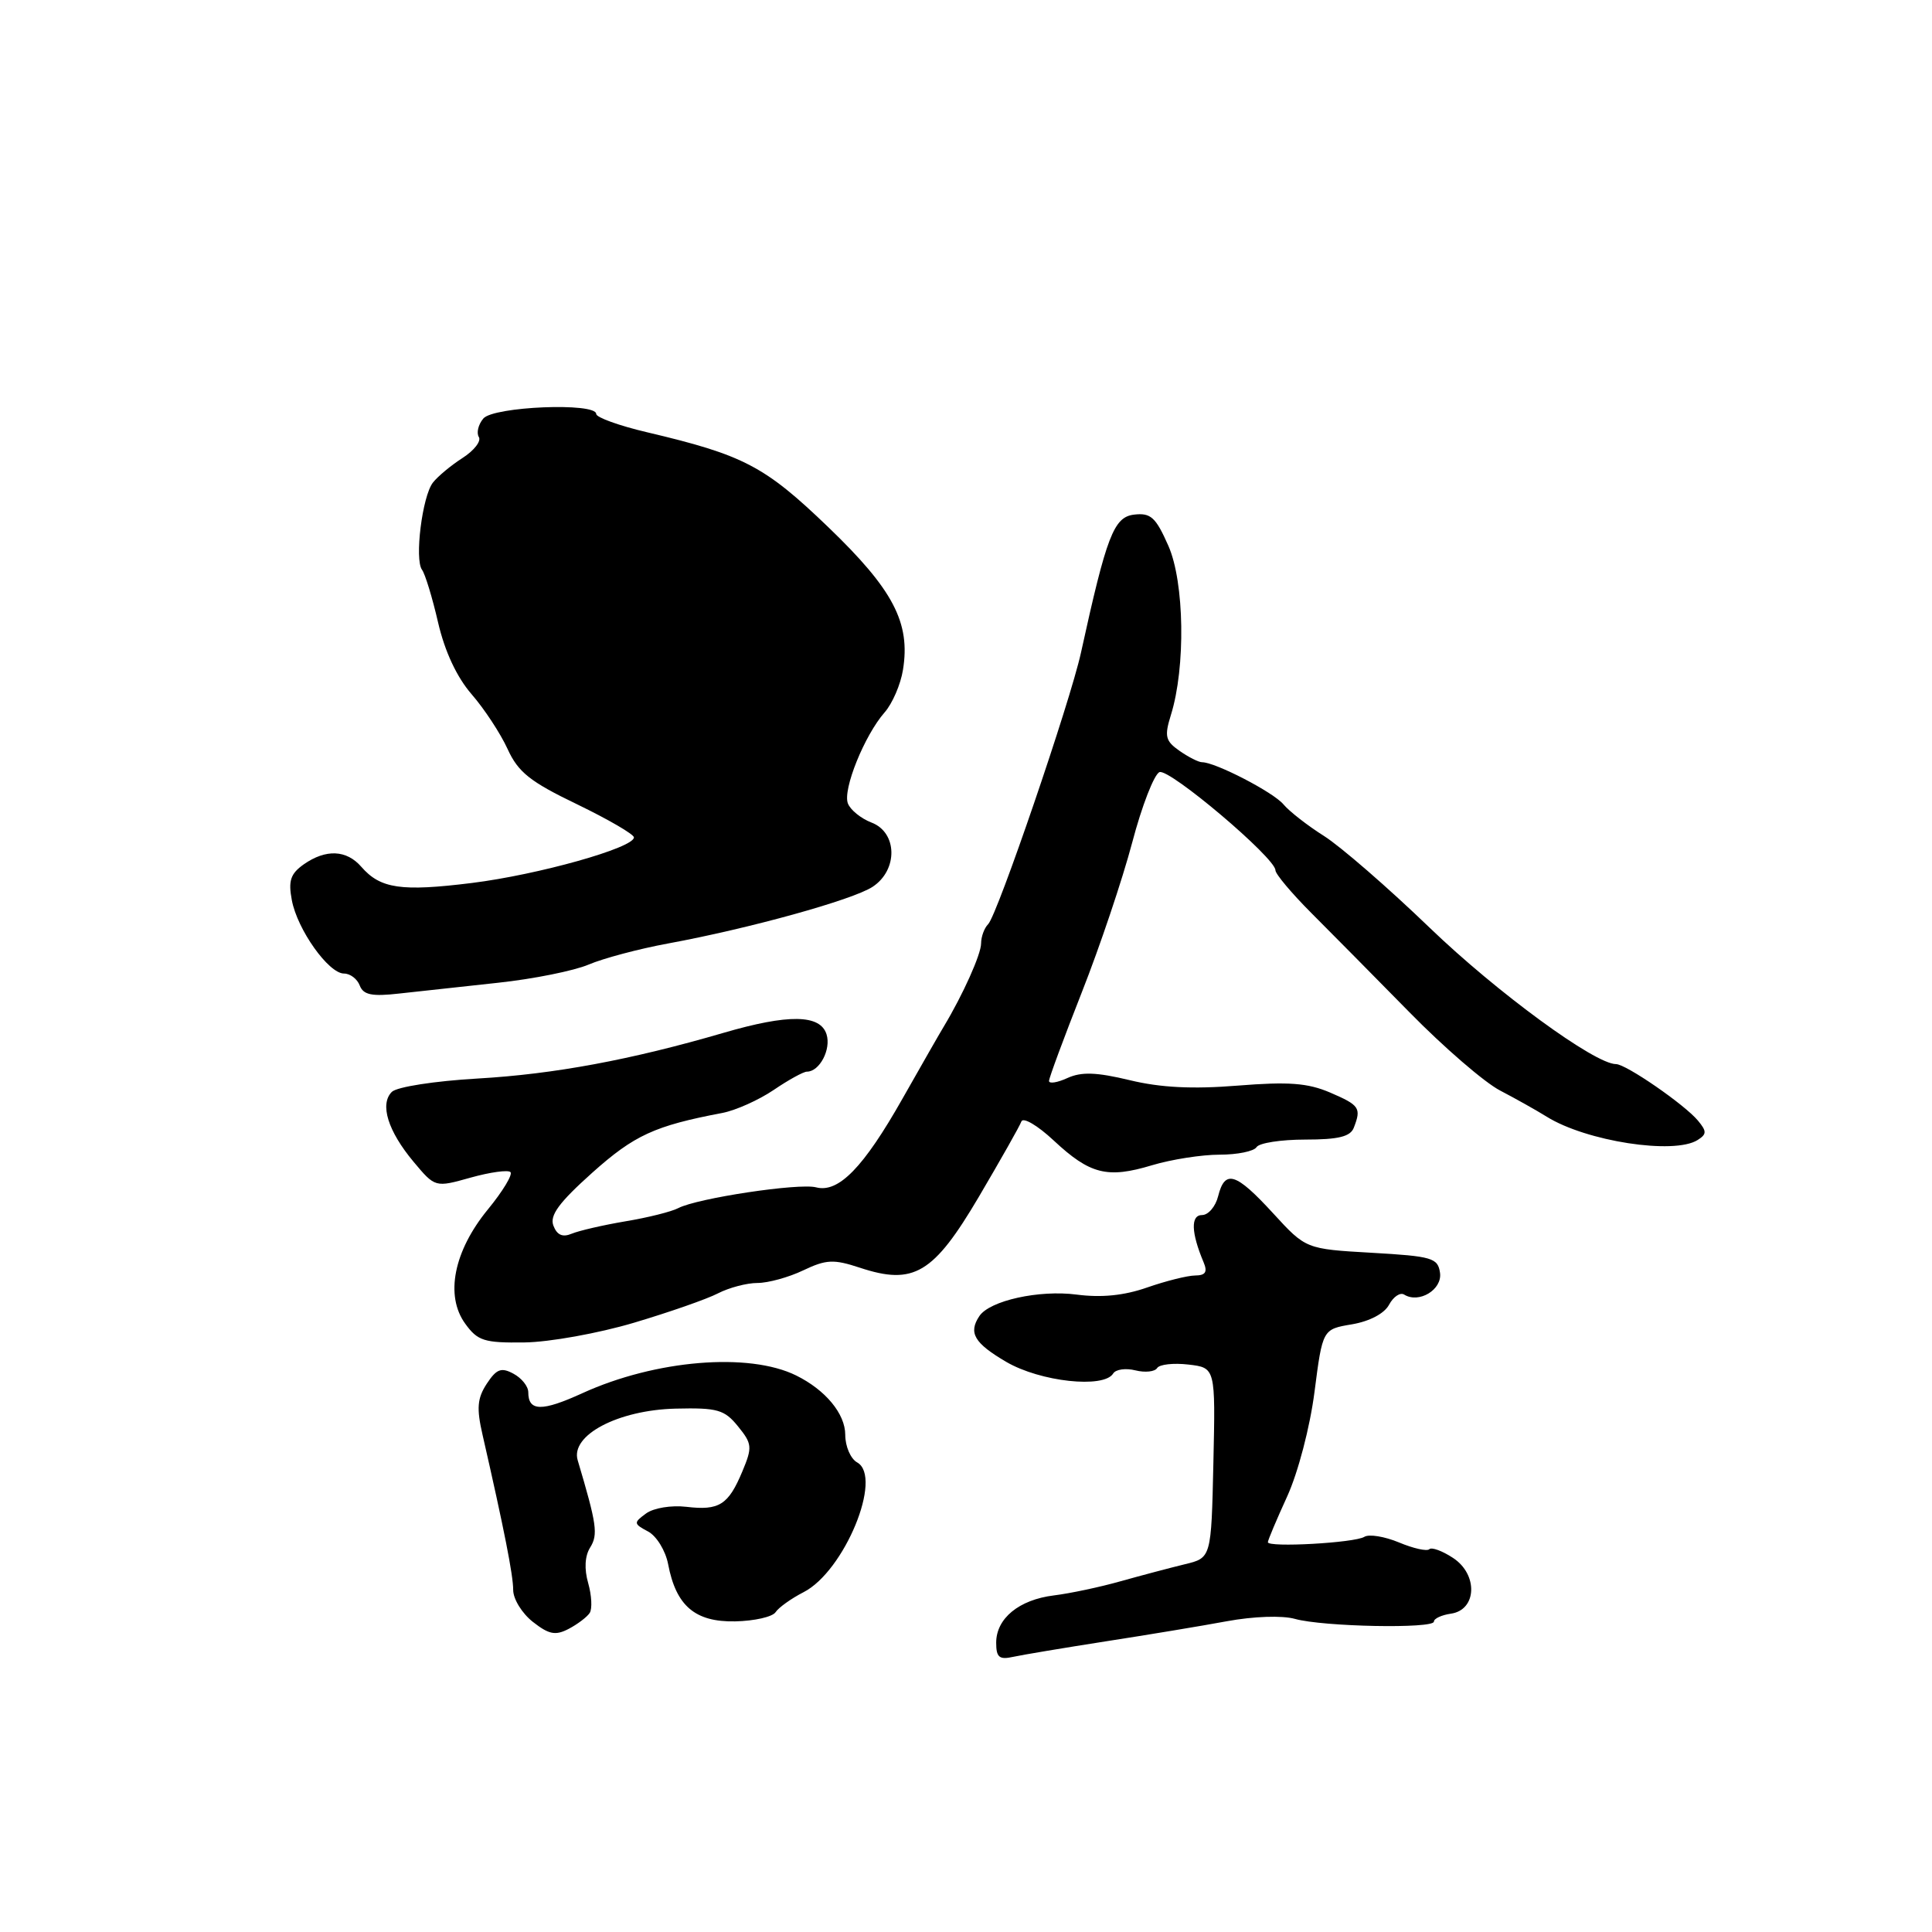 <?xml version="1.0" encoding="UTF-8" standalone="no"?>
<!DOCTYPE svg PUBLIC "-//W3C//DTD SVG 1.1//EN" "http://www.w3.org/Graphics/SVG/1.1/DTD/svg11.dtd" >
<svg xmlns="http://www.w3.org/2000/svg" xmlns:xlink="http://www.w3.org/1999/xlink" version="1.1" viewBox="0 0 256 256">
 <g >
 <path fill="currentColor"
d=" M 146.50 217.49 C 152.00 216.64 159.24 215.44 162.58 214.82 C 166.11 214.17 169.89 214.04 171.58 214.51 C 175.32 215.56 190.00 215.84 190.00 214.87 C 190.00 214.47 191.01 214.00 192.25 213.82 C 195.70 213.33 195.88 208.62 192.53 206.43 C 191.10 205.49 189.69 204.98 189.39 205.28 C 189.08 205.58 187.28 205.18 185.37 204.38 C 183.47 203.59 181.40 203.25 180.78 203.64 C 179.48 204.44 168.00 205.08 168.00 204.35 C 168.00 204.09 169.15 201.36 170.56 198.28 C 172.00 195.12 173.58 189.10 174.18 184.42 C 175.25 176.13 175.25 176.13 179.14 175.48 C 181.48 175.08 183.44 174.05 184.06 172.88 C 184.63 171.82 185.53 171.21 186.06 171.54 C 188.03 172.76 191.12 170.88 190.81 168.66 C 190.53 166.68 189.78 166.46 181.77 166.00 C 173.03 165.50 173.03 165.50 168.68 160.75 C 163.74 155.37 162.31 154.93 161.41 158.50 C 161.07 159.88 160.10 161.00 159.28 161.00 C 157.75 161.00 157.83 163.33 159.48 167.25 C 160.03 168.55 159.74 169.00 158.36 169.01 C 157.34 169.02 154.47 169.74 152.00 170.60 C 148.94 171.67 145.95 171.97 142.66 171.54 C 137.69 170.89 131.13 172.34 129.77 174.39 C 128.29 176.61 129.09 177.97 133.34 180.46 C 137.84 183.09 146.26 184.01 147.50 182.00 C 147.84 181.44 149.17 181.26 150.45 181.58 C 151.73 181.90 153.03 181.76 153.33 181.27 C 153.63 180.79 155.49 180.58 157.47 180.81 C 161.06 181.23 161.06 181.23 160.78 193.83 C 160.50 206.43 160.50 206.43 157.00 207.27 C 155.07 207.74 151.25 208.75 148.50 209.52 C 145.75 210.30 141.77 211.14 139.65 211.40 C 135.02 211.97 132.00 214.45 132.00 217.67 C 132.00 219.61 132.41 219.95 134.25 219.54 C 135.49 219.27 141.00 218.35 146.50 217.49 Z  M 78.14 213.72 C 78.49 213.18 78.40 211.40 77.94 209.78 C 77.40 207.90 77.49 206.18 78.20 205.05 C 79.27 203.33 79.08 202.00 76.55 193.50 C 75.55 190.18 81.88 186.84 89.52 186.65 C 95.07 186.52 95.99 186.78 97.79 189.00 C 99.66 191.30 99.71 191.76 98.37 194.96 C 96.51 199.41 95.30 200.18 90.94 199.66 C 88.95 199.43 86.61 199.81 85.61 200.54 C 83.93 201.77 83.94 201.90 85.87 202.93 C 87.00 203.53 88.19 205.48 88.53 207.26 C 89.58 212.79 92.10 214.94 97.40 214.84 C 99.96 214.79 102.37 214.24 102.77 213.62 C 103.17 213.01 104.84 211.81 106.48 210.97 C 111.88 208.21 117.03 195.72 113.58 193.78 C 112.71 193.30 112.00 191.65 112.00 190.12 C 112.00 187.34 109.39 184.18 105.50 182.26 C 99.23 179.16 86.85 180.19 77.18 184.60 C 71.80 187.06 70.00 187.03 70.00 184.48 C 70.00 183.70 69.12 182.60 68.03 182.02 C 66.42 181.15 65.79 181.39 64.50 183.35 C 63.24 185.28 63.13 186.60 63.94 190.12 C 66.80 202.64 68.00 208.71 68.00 210.68 C 68.00 211.88 69.17 213.78 70.61 214.91 C 72.74 216.58 73.60 216.75 75.36 215.83 C 76.54 215.21 77.79 214.26 78.14 213.72 Z  M 84.00 175.27 C 88.67 173.88 93.69 172.13 95.15 171.37 C 96.61 170.62 98.96 170.00 100.37 170.00 C 101.78 170.00 104.51 169.25 106.43 168.33 C 109.48 166.88 110.46 166.83 113.94 167.98 C 121.08 170.34 123.69 168.78 129.71 158.57 C 132.58 153.69 135.12 149.21 135.34 148.60 C 135.57 148.00 137.49 149.13 139.62 151.12 C 144.43 155.61 146.73 156.19 152.65 154.40 C 155.22 153.63 159.24 153.00 161.60 153.00 C 163.96 153.00 166.16 152.55 166.50 152.00 C 166.84 151.45 169.74 151.00 172.95 151.00 C 177.35 151.00 178.94 150.61 179.39 149.42 C 180.40 146.81 180.15 146.45 176.25 144.77 C 173.28 143.50 170.74 143.31 164.00 143.85 C 158.02 144.33 153.78 144.12 149.70 143.13 C 145.29 142.07 143.30 142.00 141.45 142.84 C 140.10 143.46 139.00 143.63 139.00 143.23 C 139.00 142.83 140.96 137.55 143.34 131.50 C 145.73 125.45 148.73 116.52 150.02 111.65 C 151.30 106.78 152.94 102.58 153.64 102.31 C 154.96 101.80 169.00 113.68 169.00 115.31 C 169.00 115.81 171.14 118.35 173.75 120.97 C 176.36 123.58 182.22 129.51 186.77 134.14 C 191.32 138.78 196.72 143.44 198.77 144.50 C 200.82 145.57 203.60 147.13 204.95 147.97 C 210.18 151.23 221.82 153.03 224.94 151.06 C 226.16 150.29 226.17 149.91 224.99 148.49 C 223.22 146.36 215.45 141.00 214.13 141.00 C 211.32 141.00 198.37 131.52 189.46 122.95 C 183.95 117.64 177.64 112.17 175.45 110.78 C 173.26 109.40 170.84 107.51 170.07 106.59 C 168.74 104.98 161.04 101.00 159.28 101.00 C 158.82 101.00 157.48 100.32 156.29 99.49 C 154.42 98.18 154.27 97.57 155.15 94.74 C 157.12 88.44 156.95 77.13 154.81 72.31 C 153.14 68.53 152.48 67.93 150.27 68.19 C 147.58 68.51 146.63 70.99 143.23 86.50 C 141.80 93.02 132.16 121.22 130.94 122.45 C 130.42 122.97 130.00 124.13 130.00 125.01 C 130.00 126.45 127.58 131.83 125.07 136.00 C 124.57 136.82 122.11 141.12 119.60 145.55 C 114.42 154.71 111.11 158.10 108.14 157.33 C 105.88 156.73 92.38 158.77 89.88 160.08 C 88.99 160.55 85.84 161.34 82.88 161.83 C 79.92 162.33 76.72 163.07 75.76 163.47 C 74.55 163.98 73.81 163.66 73.33 162.41 C 72.81 161.05 74.06 159.35 78.48 155.39 C 84.05 150.41 86.76 149.17 95.72 147.47 C 97.49 147.13 100.54 145.76 102.51 144.43 C 104.48 143.09 106.46 142.00 106.92 142.00 C 108.60 142.00 110.15 139.04 109.52 137.05 C 108.68 134.40 104.45 134.35 95.86 136.86 C 83.63 140.43 73.42 142.33 63.30 142.91 C 57.59 143.24 52.58 144.02 51.92 144.68 C 50.29 146.31 51.40 149.87 54.79 153.93 C 57.66 157.36 57.66 157.36 62.36 156.04 C 64.94 155.32 67.32 154.99 67.64 155.31 C 67.96 155.63 66.62 157.85 64.66 160.24 C 60.12 165.77 58.95 171.68 61.64 175.39 C 63.29 177.68 64.16 177.95 69.50 177.88 C 72.80 177.84 79.33 176.66 84.00 175.27 Z  M 66.00 130.22 C 70.67 129.72 76.08 128.63 78.00 127.81 C 79.92 126.99 84.65 125.73 88.50 125.02 C 99.31 123.03 112.98 119.24 115.62 117.51 C 119.01 115.29 118.93 110.30 115.47 108.99 C 114.09 108.46 112.68 107.32 112.35 106.46 C 111.64 104.63 114.55 97.43 117.22 94.39 C 118.24 93.23 119.34 90.70 119.65 88.75 C 120.66 82.51 118.36 78.12 109.72 69.82 C 101.32 61.75 98.55 60.30 85.75 57.28 C 82.04 56.41 79.00 55.31 79.00 54.85 C 79.00 53.30 65.36 53.86 64.04 55.46 C 63.37 56.26 63.11 57.36 63.45 57.91 C 63.79 58.46 62.81 59.71 61.28 60.69 C 59.75 61.67 57.99 63.14 57.36 63.95 C 55.95 65.77 54.91 74.13 55.92 75.50 C 56.33 76.05 57.29 79.19 58.05 82.49 C 58.94 86.33 60.53 89.73 62.49 91.99 C 64.17 93.92 66.31 97.18 67.25 99.23 C 68.66 102.33 70.24 103.58 76.48 106.58 C 80.61 108.58 84.00 110.55 84.00 110.96 C 84.00 112.34 71.34 115.90 62.52 117.00 C 53.16 118.16 50.41 117.76 47.88 114.86 C 45.92 112.60 43.18 112.48 40.25 114.53 C 38.50 115.77 38.18 116.70 38.67 119.28 C 39.40 123.18 43.54 129.00 45.58 129.00 C 46.40 129.00 47.34 129.71 47.67 130.59 C 48.15 131.83 49.28 132.06 52.89 131.65 C 55.43 131.37 61.33 130.72 66.00 130.22 Z "/>
</g>
</svg>